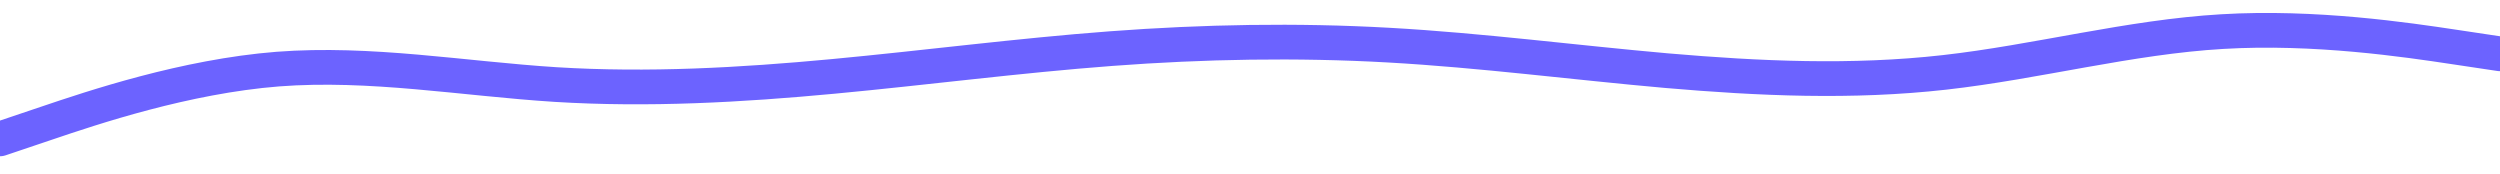 <svg viewBox="0 0 1440 100" xmlns="http://www.w3.org/2000/svg" xmlns:xlink="http://www.w3.org/1999/xlink"><path d="M0 80L26.7 71C53.3 62 106.7 44 160 39.8C213.3 35.7 266.7 45.3 320 48.7C373.3 52 426.7 49 480 44C533.3 39 586.7 32 640 28C693.3 24 746.7 23 800 26C853.3 29 906.7 36 960 40.7C1013.3 45.3 1066.7 47.7 1120 41.7C1173.3 35.7 1226.7 21.3 1280 18.2C1333.3 15 1386.7 23 1413.3 27L1440 31" fill="none" stroke-linecap="round" stroke-linejoin="miter" stroke="#6c63ff" stroke-width="20"></path></svg>